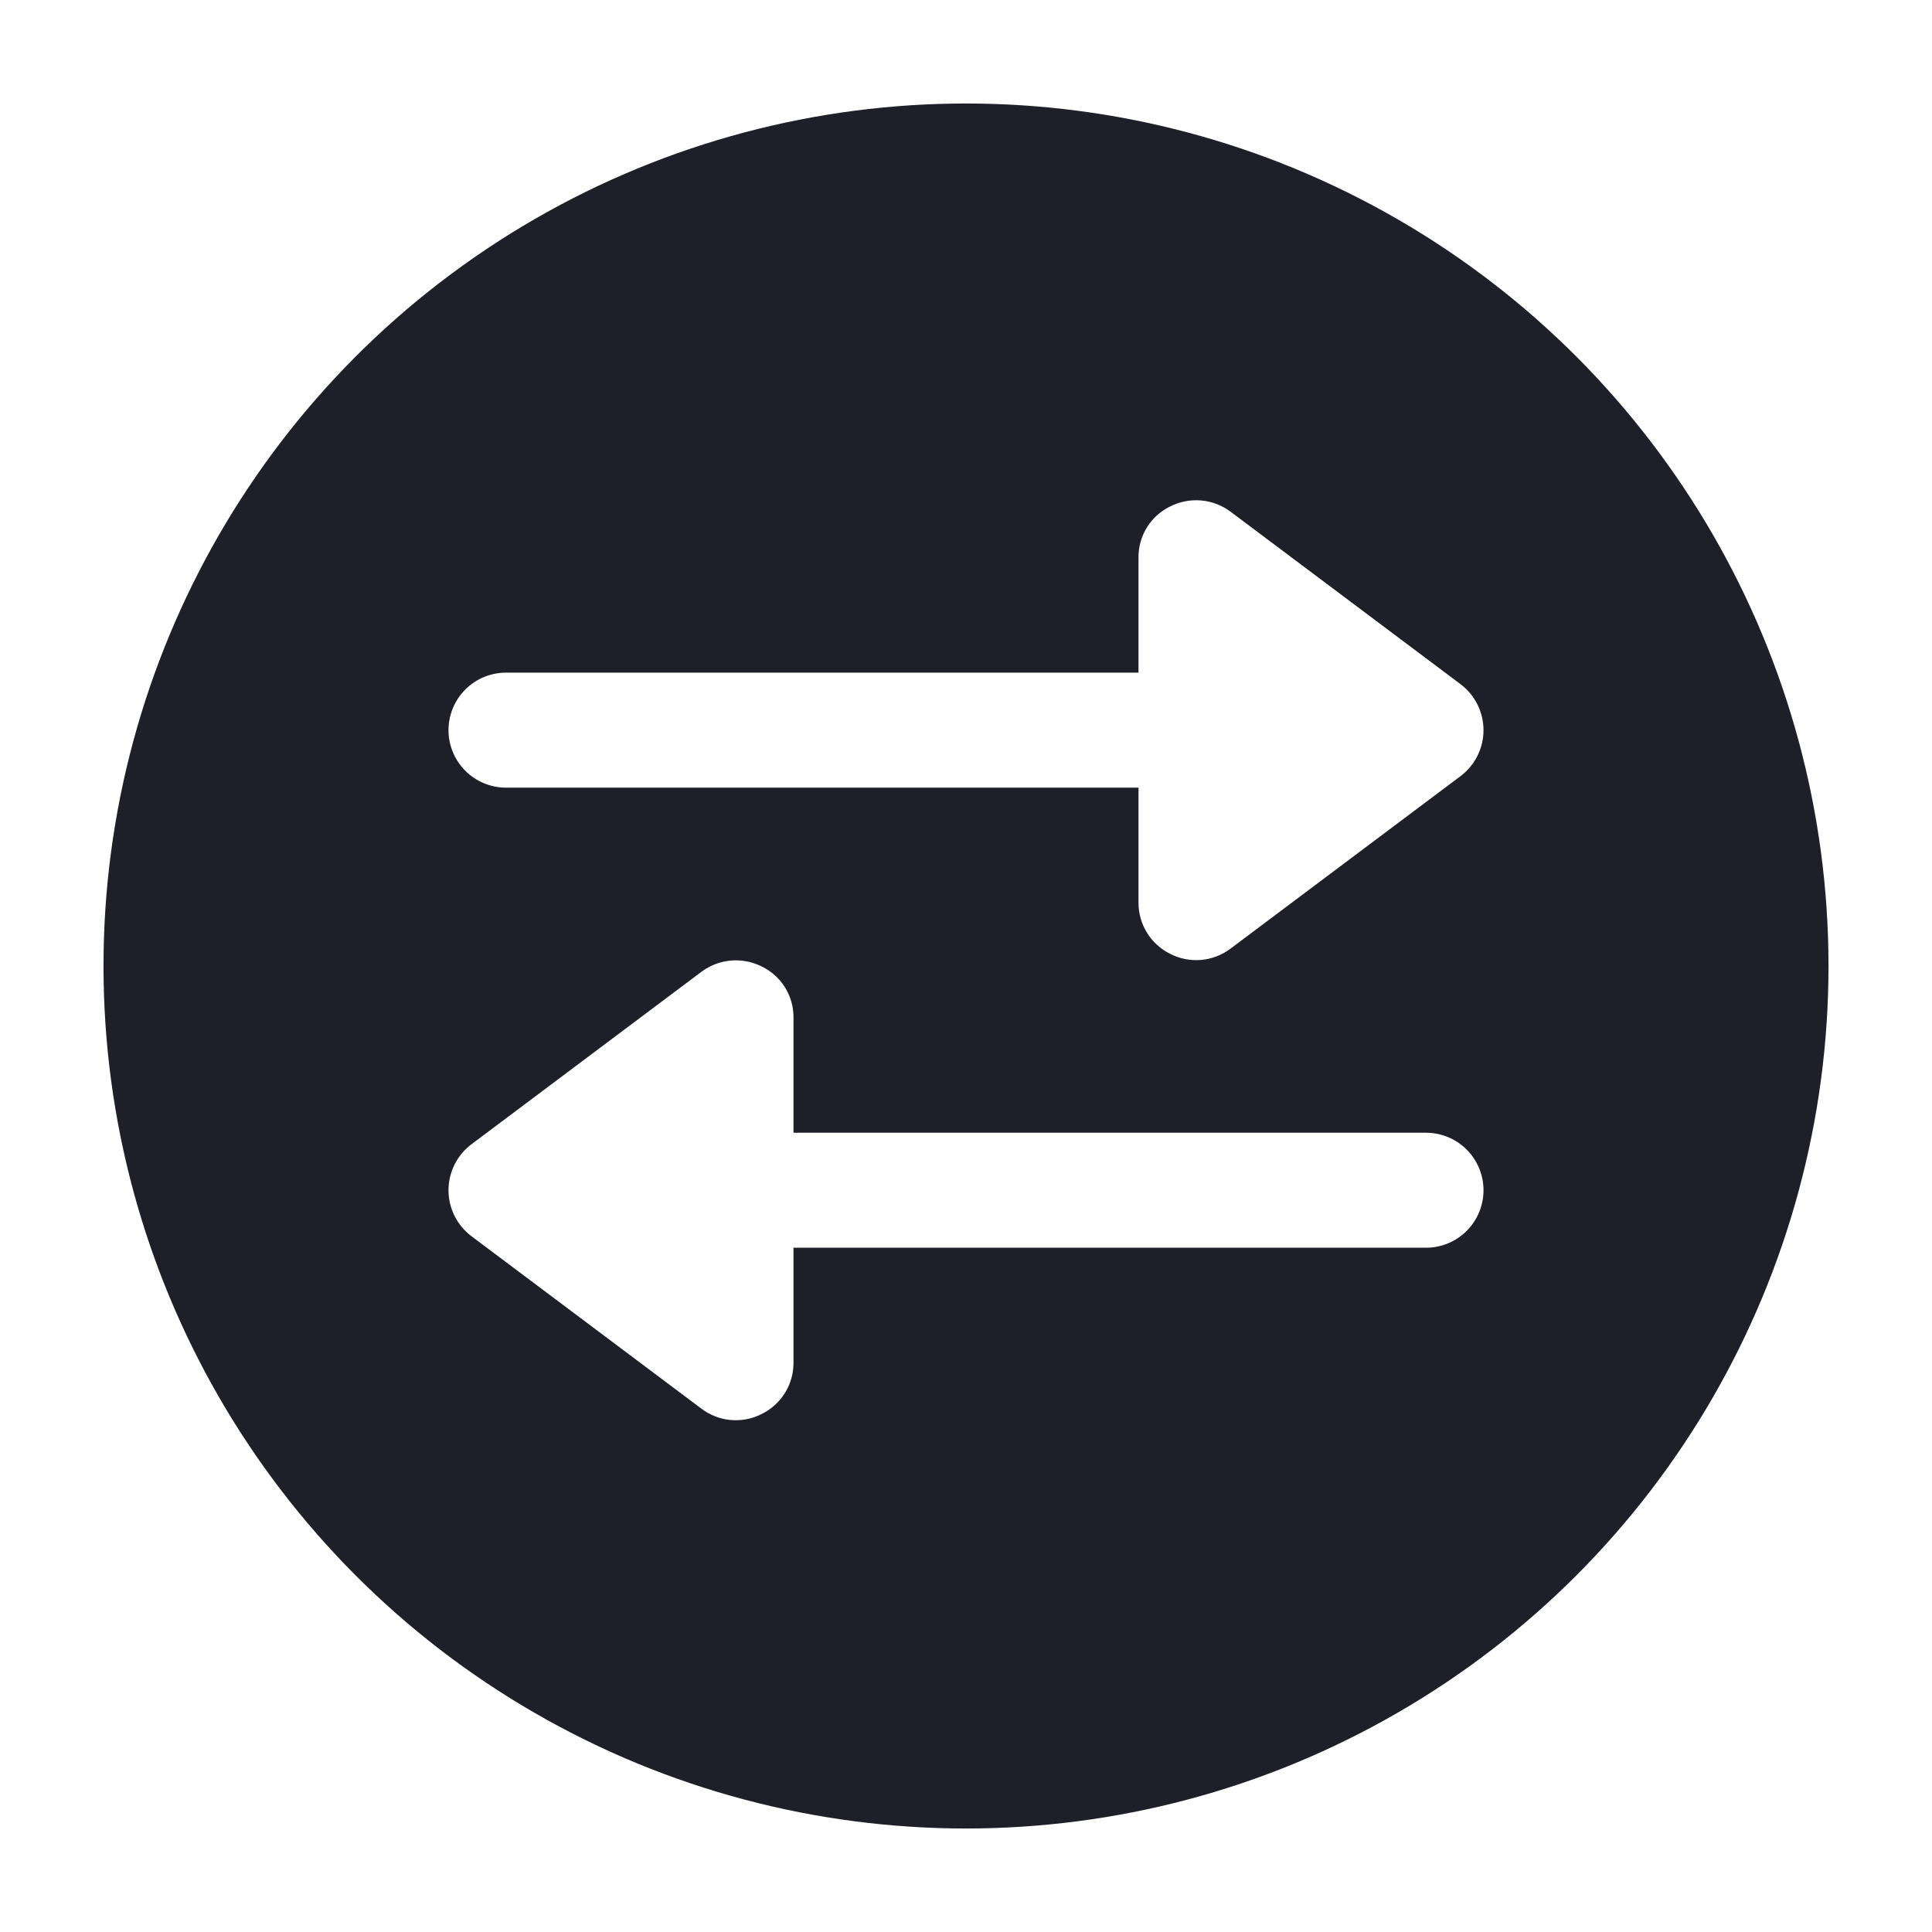 <svg width="112" height="112" viewBox="0 0 112 112" fill="none" xmlns="http://www.w3.org/2000/svg">
<g filter="url(#filter0_d_116_572)">
<circle cx="56" cy="56" r="50" fill="#1E1F28"/>
</g>
<path d="M84.667 39.661L71.333 29.661C70.836 29.29 70.244 29.065 69.626 29.012C69.008 28.959 68.387 29.08 67.833 29.361C67.278 29.631 66.811 30.053 66.486 30.578C66.162 31.103 65.993 31.71 66 32.327V38.994H29.333C28.449 38.994 27.601 39.345 26.976 39.97C26.351 40.595 26 41.443 26 42.327C26 43.211 26.351 44.059 26.976 44.684C27.601 45.309 28.449 45.661 29.333 45.661H66V52.327C65.997 52.944 66.168 53.549 66.492 54.073C66.816 54.598 67.281 55.021 67.833 55.294C68.386 55.579 69.007 55.702 69.627 55.648C70.246 55.595 70.837 55.368 71.333 54.994L84.667 44.994C85.081 44.684 85.417 44.281 85.648 43.818C85.879 43.355 86 42.845 86 42.327C86 41.81 85.879 41.3 85.648 40.837C85.417 40.374 85.081 39.971 84.667 39.661Z" fill="white"/>
<path d="M27.333 66.332L40.667 56.333C41.164 55.962 41.756 55.737 42.374 55.684C42.992 55.631 43.613 55.752 44.167 56.032C44.722 56.302 45.189 56.724 45.514 57.25C45.839 57.775 46.007 58.382 46 58.999V65.666H82.667C83.551 65.666 84.399 66.017 85.024 66.642C85.649 67.267 86 68.115 86 68.999C86 69.883 85.649 70.731 85.024 71.356C84.399 71.981 83.551 72.332 82.667 72.332H46V78.999C46.003 79.616 45.832 80.221 45.508 80.745C45.184 81.27 44.719 81.692 44.167 81.966C43.614 82.251 42.993 82.373 42.373 82.32C41.754 82.267 41.163 82.04 40.667 81.666L27.333 71.666C26.919 71.355 26.583 70.953 26.352 70.49C26.12 70.027 26 69.517 26 68.999C26 68.482 26.12 67.971 26.352 67.508C26.583 67.046 26.919 66.643 27.333 66.332Z" fill="white"/>
<defs>
<filter id="filter0_d_116_572" x="0" y="0" width="112" height="112" filterUnits="userSpaceOnUse" color-interpolation-filters="sRGB">
<feFlood flood-opacity="0" result="BackgroundImageFix"/>
<feColorMatrix in="SourceAlpha" type="matrix" values="0 0 0 0 0 0 0 0 0 0 0 0 0 0 0 0 0 0 127 0" result="hardAlpha"/>
<feOffset/>
<feGaussianBlur stdDeviation="3"/>
<feComposite in2="hardAlpha" operator="out"/>
<feColorMatrix type="matrix" values="0 0 0 0 1 0 0 0 0 1 0 0 0 0 1 0 0 0 0.63 0"/>
<feBlend mode="normal" in2="BackgroundImageFix" result="effect1_dropShadow_116_572"/>
<feBlend mode="normal" in="SourceGraphic" in2="effect1_dropShadow_116_572" result="shape"/>
</filter>
</defs>
</svg>

